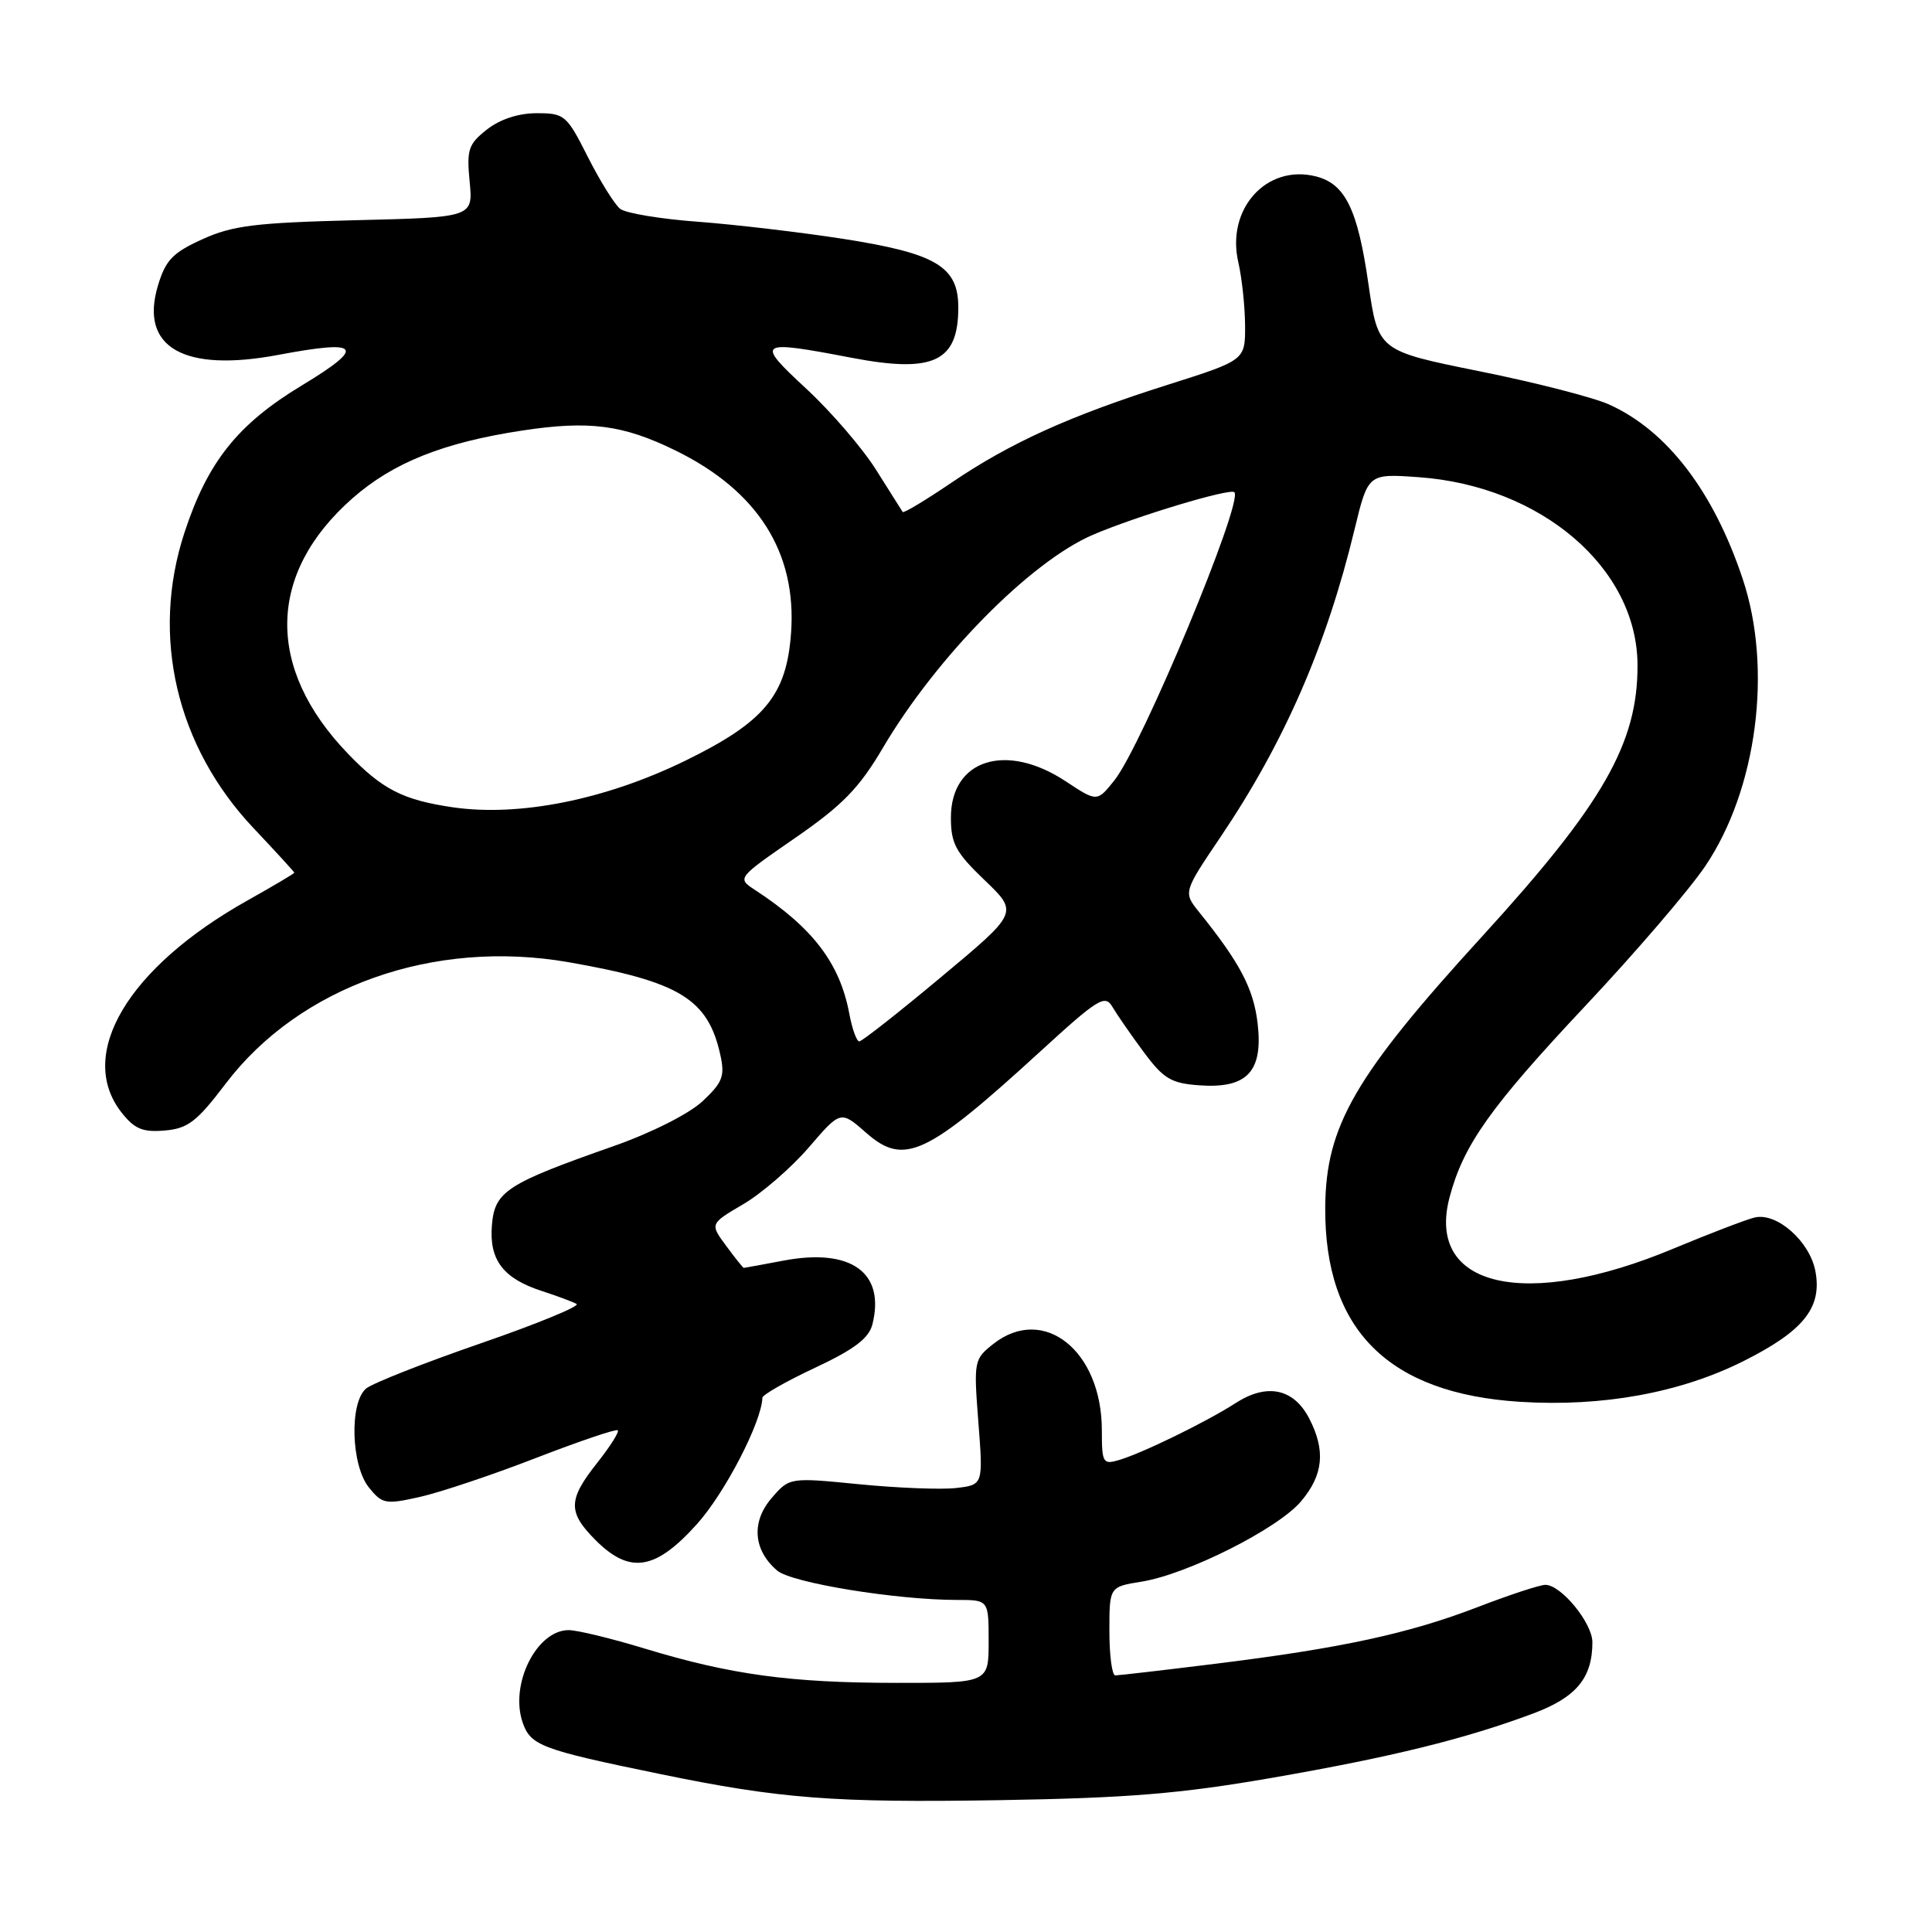 <?xml version="1.0" encoding="UTF-8" standalone="no"?>
<!DOCTYPE svg PUBLIC "-//W3C//DTD SVG 1.1//EN" "http://www.w3.org/Graphics/SVG/1.1/DTD/svg11.dtd" >
<svg xmlns="http://www.w3.org/2000/svg" xmlns:xlink="http://www.w3.org/1999/xlink" version="1.1" viewBox="0 0 256 256">
 <g >
 <path fill="currentColor"
d=" M 168.50 235.58 C 184.35 232.83 194.11 230.43 203.17 227.04 C 208.87 224.90 211.00 222.34 211.00 217.60 C 211.00 215.06 206.86 210.00 204.77 210.00 C 204.05 210.00 200.02 211.32 195.82 212.94 C 186.68 216.46 177.76 218.39 161.03 220.46 C 154.17 221.31 148.21 222.00 147.78 222.00 C 147.35 222.00 147.00 219.36 147.00 216.13 C 147.00 210.26 147.00 210.26 151.25 209.58 C 157.33 208.61 169.36 202.55 172.40 198.93 C 175.36 195.42 175.67 192.20 173.48 187.96 C 171.43 183.99 167.90 183.24 163.77 185.89 C 159.85 188.41 151.38 192.55 148.25 193.47 C 146.15 194.09 146.00 193.84 146.00 189.52 C 146.00 178.98 138.29 172.84 131.63 178.07 C 129.06 180.10 129.01 180.33 129.64 188.45 C 130.28 196.75 130.28 196.75 126.69 197.17 C 124.72 197.40 118.94 197.17 113.85 196.67 C 104.61 195.76 104.61 195.76 102.23 198.52 C 99.52 201.67 99.82 205.42 102.98 208.11 C 104.90 209.74 118.75 212.00 126.82 212.00 C 131.00 212.00 131.00 212.00 131.00 217.50 C 131.00 223.00 131.00 223.00 118.75 222.99 C 104.71 222.98 96.85 221.91 85.45 218.45 C 81.02 217.10 76.48 216.00 75.35 216.00 C 71.11 216.00 67.52 223.17 69.25 228.23 C 70.30 231.29 71.71 231.83 87.33 235.04 C 103.37 238.35 110.42 238.89 132.50 238.53 C 149.46 238.25 156.39 237.68 168.50 235.58 Z  M 92.35 201.95 C 96.05 197.84 100.93 188.42 101.02 185.21 C 101.03 184.82 104.17 183.03 108.01 181.23 C 113.23 178.78 115.13 177.33 115.60 175.48 C 117.32 168.61 112.76 165.34 103.81 167.04 C 101.02 167.57 98.65 168.00 98.55 168.00 C 98.46 168.00 97.40 166.69 96.22 165.08 C 94.06 162.16 94.06 162.16 98.49 159.56 C 100.93 158.13 104.83 154.75 107.16 152.05 C 111.39 147.13 111.39 147.13 114.78 150.11 C 119.80 154.52 122.75 153.14 137.87 139.30 C 145.54 132.28 146.43 131.74 147.41 133.43 C 148.01 134.45 149.87 137.14 151.54 139.39 C 154.17 142.94 155.17 143.54 158.90 143.81 C 165.25 144.27 167.39 142.00 166.64 135.59 C 166.09 130.98 164.31 127.59 158.90 120.87 C 156.78 118.23 156.78 118.23 161.75 110.87 C 170.19 98.35 175.77 85.55 179.49 70.13 C 181.28 62.75 181.28 62.75 187.98 63.23 C 204.24 64.39 216.92 75.27 216.98 88.09 C 217.03 98.47 212.43 106.51 196.46 124.00 C 179.51 142.56 175.67 149.19 175.60 160.00 C 175.50 176.22 183.97 184.66 201.45 185.75 C 212.34 186.43 222.61 184.56 230.97 180.38 C 238.98 176.37 241.46 173.28 240.55 168.44 C 239.81 164.50 235.46 160.64 232.52 161.32 C 231.41 161.58 226.56 163.44 221.73 165.45 C 202.15 173.64 188.92 170.62 192.07 158.67 C 193.89 151.74 197.48 146.68 210.06 133.29 C 216.67 126.26 223.83 117.92 225.96 114.76 C 232.81 104.61 234.90 88.63 230.92 76.72 C 227.05 65.10 220.89 57.06 213.22 53.60 C 211.14 52.66 203.40 50.67 196.02 49.19 C 182.61 46.48 182.61 46.48 181.32 37.60 C 179.90 27.72 178.25 24.35 174.35 23.37 C 167.81 21.73 162.44 27.70 164.09 34.78 C 164.56 36.83 164.96 40.58 164.98 43.12 C 165.00 47.73 165.00 47.73 154.75 50.98 C 141.76 55.09 133.86 58.67 126.04 63.98 C 122.63 66.29 119.74 68.03 119.61 67.84 C 119.48 67.65 117.90 65.15 116.10 62.28 C 114.30 59.41 110.14 54.57 106.86 51.53 C 100.03 45.21 100.32 45.01 112.91 47.42 C 123.67 49.47 126.96 47.93 126.98 40.82 C 127.01 35.33 124.09 33.58 111.73 31.65 C 106.05 30.77 97.37 29.75 92.45 29.38 C 87.53 29.02 82.90 28.25 82.17 27.67 C 81.44 27.09 79.52 24.01 77.90 20.81 C 75.09 15.24 74.81 15.00 71.12 15.00 C 68.69 15.00 66.26 15.80 64.52 17.16 C 62.06 19.10 61.82 19.82 62.23 24.06 C 62.69 28.80 62.69 28.80 47.09 29.18 C 33.85 29.51 30.79 29.89 26.82 31.70 C 22.87 33.49 21.94 34.47 20.92 37.87 C 18.48 46.03 24.35 49.39 36.90 47.02 C 47.82 44.96 48.55 45.90 40.00 51.07 C 31.49 56.21 27.52 61.19 24.44 70.58 C 19.94 84.30 23.37 98.92 33.62 109.76 C 36.58 112.89 39.00 115.54 39.00 115.64 C 39.00 115.74 36.19 117.41 32.75 119.34 C 16.91 128.23 10.08 139.75 16.11 147.42 C 17.83 149.60 18.91 150.05 21.82 149.80 C 24.89 149.54 26.07 148.64 29.88 143.62 C 39.69 130.68 57.47 124.38 75.36 127.50 C 90.05 130.07 93.82 132.37 95.45 139.79 C 96.07 142.60 95.75 143.43 93.08 145.93 C 91.28 147.60 86.31 150.11 81.24 151.89 C 67.09 156.86 65.55 157.86 65.18 162.35 C 64.80 166.97 66.68 169.42 71.87 171.09 C 73.87 171.74 75.90 172.50 76.40 172.78 C 76.89 173.07 71.17 175.42 63.67 178.01 C 56.17 180.60 49.36 183.29 48.52 183.98 C 46.28 185.84 46.51 194.17 48.89 197.11 C 50.65 199.29 51.09 199.37 55.64 198.35 C 58.31 197.75 65.22 195.44 70.99 193.20 C 76.76 190.97 81.65 189.31 81.86 189.52 C 82.07 189.74 80.84 191.68 79.12 193.85 C 75.25 198.73 75.22 200.37 78.92 204.08 C 83.46 208.62 86.84 208.08 92.35 201.95 Z  M 112.53 134.28 C 111.27 127.62 107.71 122.94 100.05 117.93 C 97.65 116.36 97.65 116.36 105.38 111.02 C 111.65 106.68 113.83 104.45 116.99 99.09 C 124.10 87.04 136.53 74.43 144.80 70.87 C 150.53 68.41 162.99 64.66 163.56 65.22 C 164.79 66.46 151.32 98.81 147.67 103.39 C 145.37 106.27 145.37 106.27 141.23 103.54 C 133.34 98.31 126.00 100.62 126.00 108.33 C 126.00 111.78 126.63 112.95 130.47 116.63 C 134.95 120.92 134.95 120.92 124.72 129.45 C 119.10 134.15 114.21 137.99 113.86 137.99 C 113.51 138.00 112.91 136.33 112.53 134.28 Z  M 60.00 106.97 C 53.38 106.00 50.66 104.61 46.08 99.84 C 35.18 88.50 35.40 75.98 46.69 66.04 C 52.07 61.30 58.77 58.63 69.19 57.05 C 78.07 55.70 82.54 56.28 89.50 59.69 C 100.41 65.03 105.59 73.20 104.82 83.87 C 104.22 92.15 101.31 95.66 90.80 100.80 C 80.21 105.97 68.80 108.25 60.00 106.97 Z "/>
</g>
</svg>
